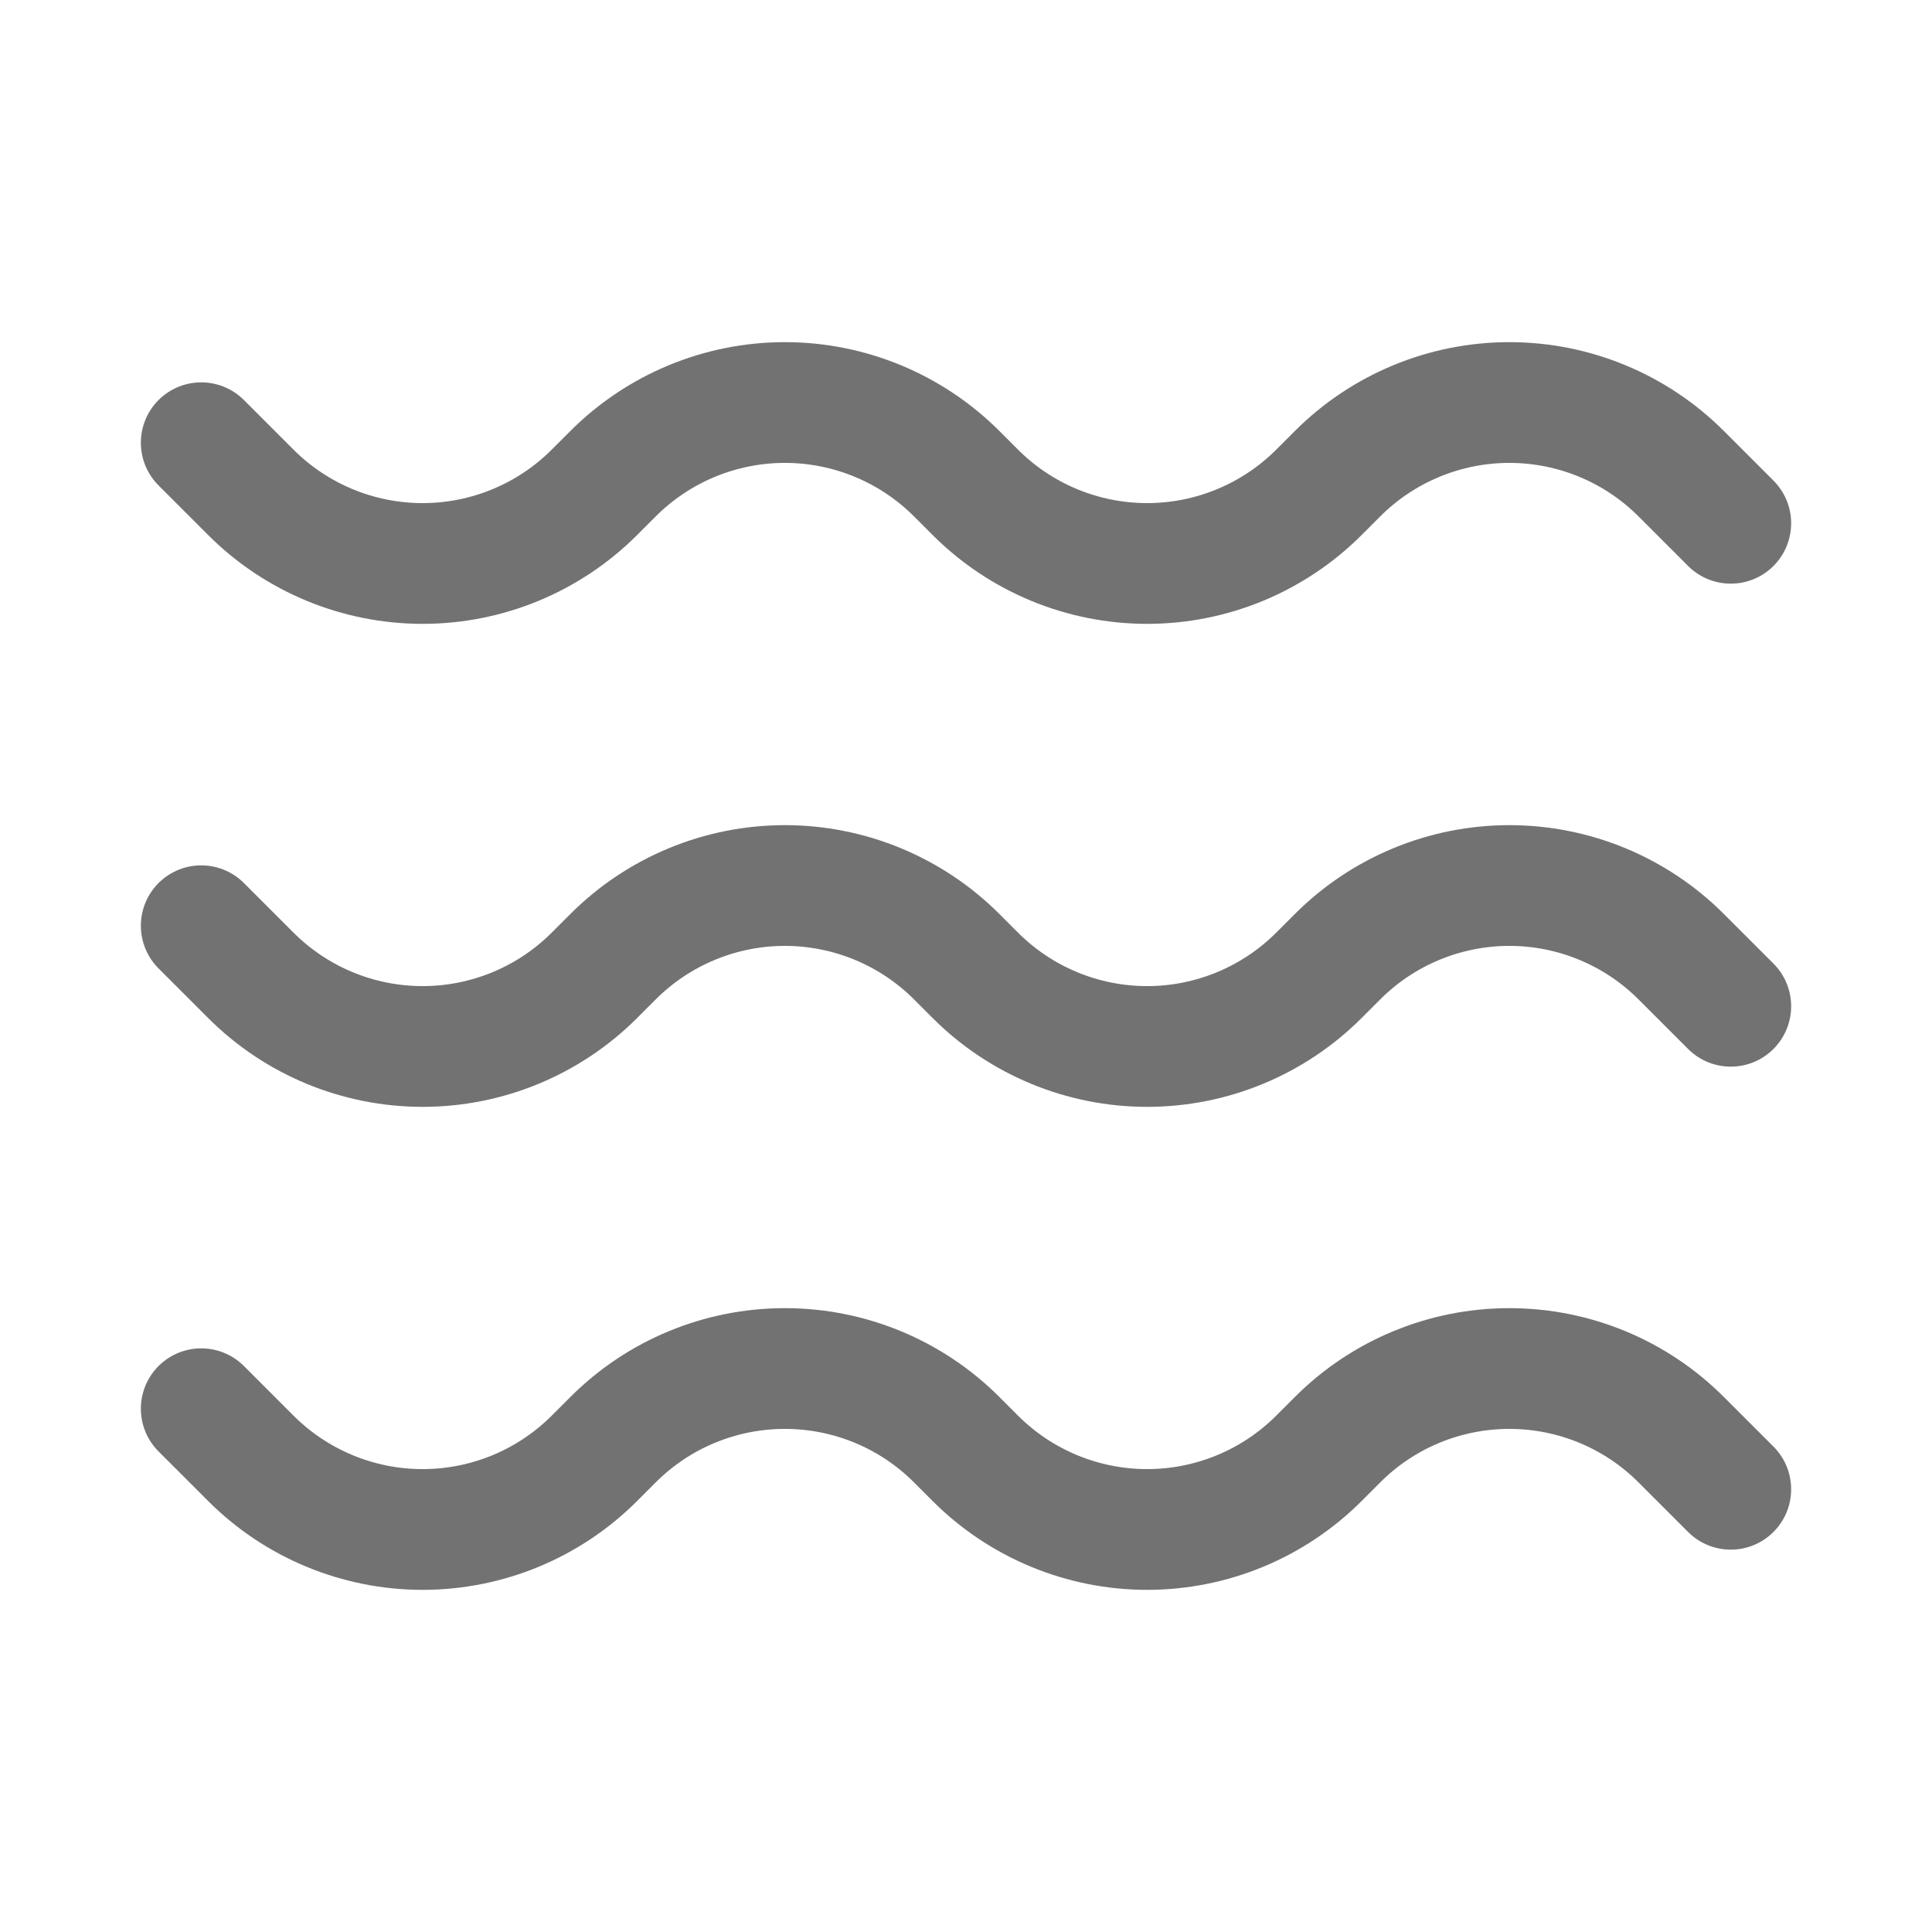 <svg width="32" height="32" viewBox="0 0 32 32" fill="none" xmlns="http://www.w3.org/2000/svg">
<path d="M3.333 7.333L4.155 8.155C4.909 8.909 5.933 9.333 7 9.333C8.067 9.333 9.091 8.909 9.845 8.155L10.155 7.845C10.909 7.091 11.933 6.667 13 6.667C14.067 6.667 15.091 7.091 15.845 7.845L16.155 8.155C16.909 8.909 17.933 9.333 19 9.333C20.067 9.333 21.091 8.909 21.845 8.155L22.155 7.845C22.909 7.091 23.933 6.667 25 6.667C26.067 6.667 27.091 7.091 27.845 7.845L28.667 8.667M3.333 15.333L4.155 16.155C4.909 16.909 5.933 17.333 7 17.333C8.067 17.333 9.091 16.909 9.845 16.155L10.155 15.845C10.909 15.091 11.933 14.667 13 14.667C14.067 14.667 15.091 15.091 15.845 15.845L16.155 16.155C16.909 16.909 17.933 17.333 19 17.333C20.067 17.333 21.091 16.909 21.845 16.155L22.155 15.845C22.909 15.091 23.933 14.667 25 14.667C26.067 14.667 27.091 15.091 27.845 15.845L28.667 16.667M3.333 23.333L4.155 24.155C4.909 24.909 5.933 25.333 7 25.333C8.067 25.333 9.091 24.909 9.845 24.155L10.155 23.845C10.909 23.09 11.933 22.667 13 22.667C14.067 22.667 15.091 23.09 15.845 23.845L16.155 24.155C16.909 24.909 17.933 25.333 19 25.333C20.067 25.333 21.091 24.909 21.845 24.155L22.155 23.845C22.909 23.09 23.933 22.667 25 22.667C26.067 22.667 27.091 23.09 27.845 23.845L28.667 24.667" stroke="#727272" stroke-width="2" stroke-linecap="round" stroke-linejoin="round"/>
</svg>
